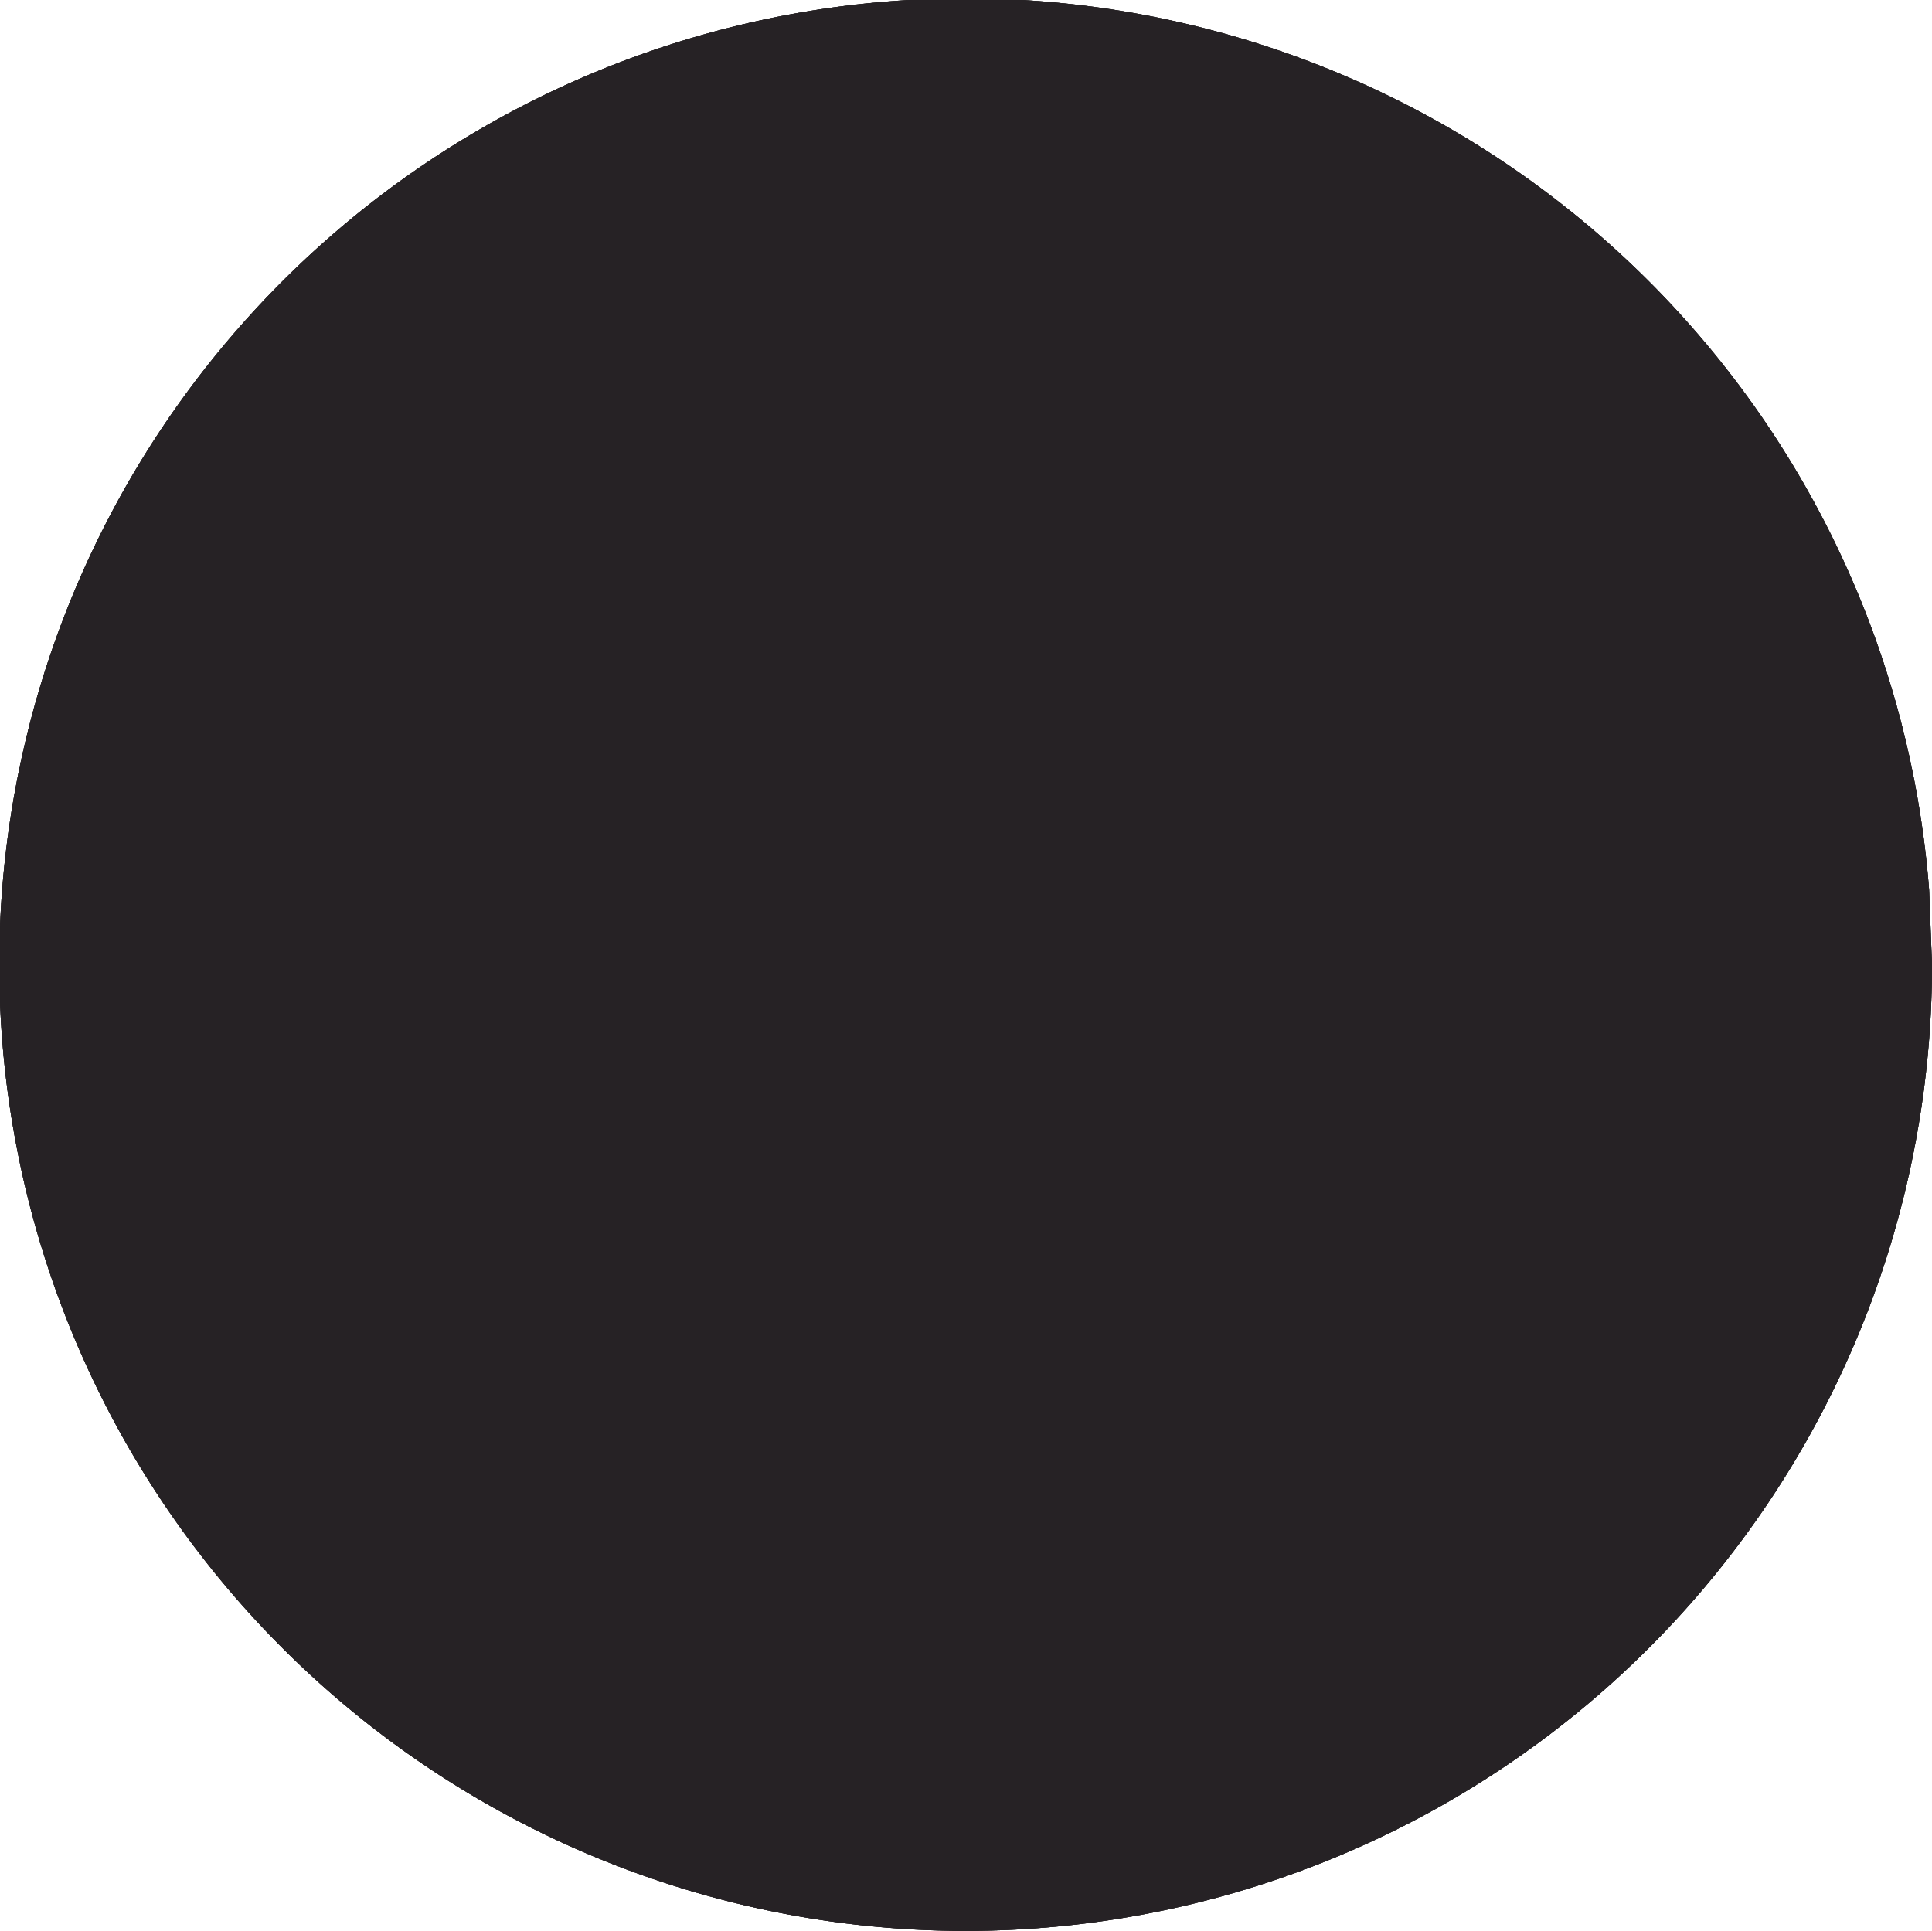 <?xml version="1.0" encoding="UTF-8" standalone="no"?>
<!-- Created with Inkscape (http://www.inkscape.org/) -->

<svg
   width="201.004mm"
   height="200.91mm"
   viewBox="0 0 201.004 200.91"
   version="1.1"
   id="svg1"
   sodipodi:docname="favicon.svg"
   xmlns:inkscape="http://www.inkscape.org/namespaces/inkscape"
   xmlns:sodipodi="http://sodipodi.sourceforge.net/DTD/sodipodi-0.dtd"
   xmlns="http://www.w3.org/2000/svg"
   xmlns:svg="http://www.w3.org/2000/svg">
  <sodipodi:namedview
     id="namedview1"
     pagecolor="#ffffff"
     bordercolor="#999999"
     borderopacity="1"
     inkscape:showpageshadow="2"
     inkscape:pageopacity="0"
     inkscape:pagecheckerboard="0"
     inkscape:deskcolor="#d1d1d1"
     inkscape:document-units="mm" />
  <defs
     id="defs1" />
  <g
     id="layer1"
     transform="translate(-2.207,-10.827)">
    <path
       style="fill:#282425;stroke-width:0.344"
       id="path1"
       d="M 203.211,111.197 A 100.539,100.539 0 0 1 104.615,211.718 100.539,100.539 0 0 1 2.207,115.084 100.539,100.539 0 0 1 96.843,10.827 100.539,100.539 0 0 1 202.91,103.43" />
  </g>
  <g
     id="g2"
     transform="translate(-2.207,-10.827)">
    <path
       style="fill:#282425;stroke-width:0.344"
       id="path2"
       d="M 203.211,111.197 A 100.539,100.539 0 0 1 104.615,211.718 100.539,100.539 0 0 1 2.207,115.084 100.539,100.539 0 0 1 96.843,10.827 100.539,100.539 0 0 1 202.91,103.43" />
  </g>
  <g
     id="g3"
     transform="translate(-2.207,-10.827)">
    <path
       style="fill:#282425;stroke-width:0.344"
       id="path3"
       d="M 203.211,111.197 A 100.539,100.539 0 0 1 104.615,211.718 100.539,100.539 0 0 1 2.207,115.084 100.539,100.539 0 0 1 96.843,10.827 100.539,100.539 0 0 1 202.91,103.43" />
  </g>
  <g
     id="g5"
     style="fill:#181a2a;fill-opacity:0.13"
     transform="translate(-0.075,-0.169)">
    <g
       id="g4"
       transform="translate(-2.132,-10.658)"
       style="fill:#181a2a;fill-opacity:0.13">
      <path
         style="fill:#181a2a;fill-opacity:0.13;stroke-width:0.344"
         id="path4"
         d="M 203.211,111.197 A 100.539,100.539 0 0 1 104.615,211.718 100.539,100.539 0 0 1 2.207,115.084 100.539,100.539 0 0 1 96.843,10.827 100.539,100.539 0 0 1 202.91,103.43" />
    </g>
  </g>
</svg>
